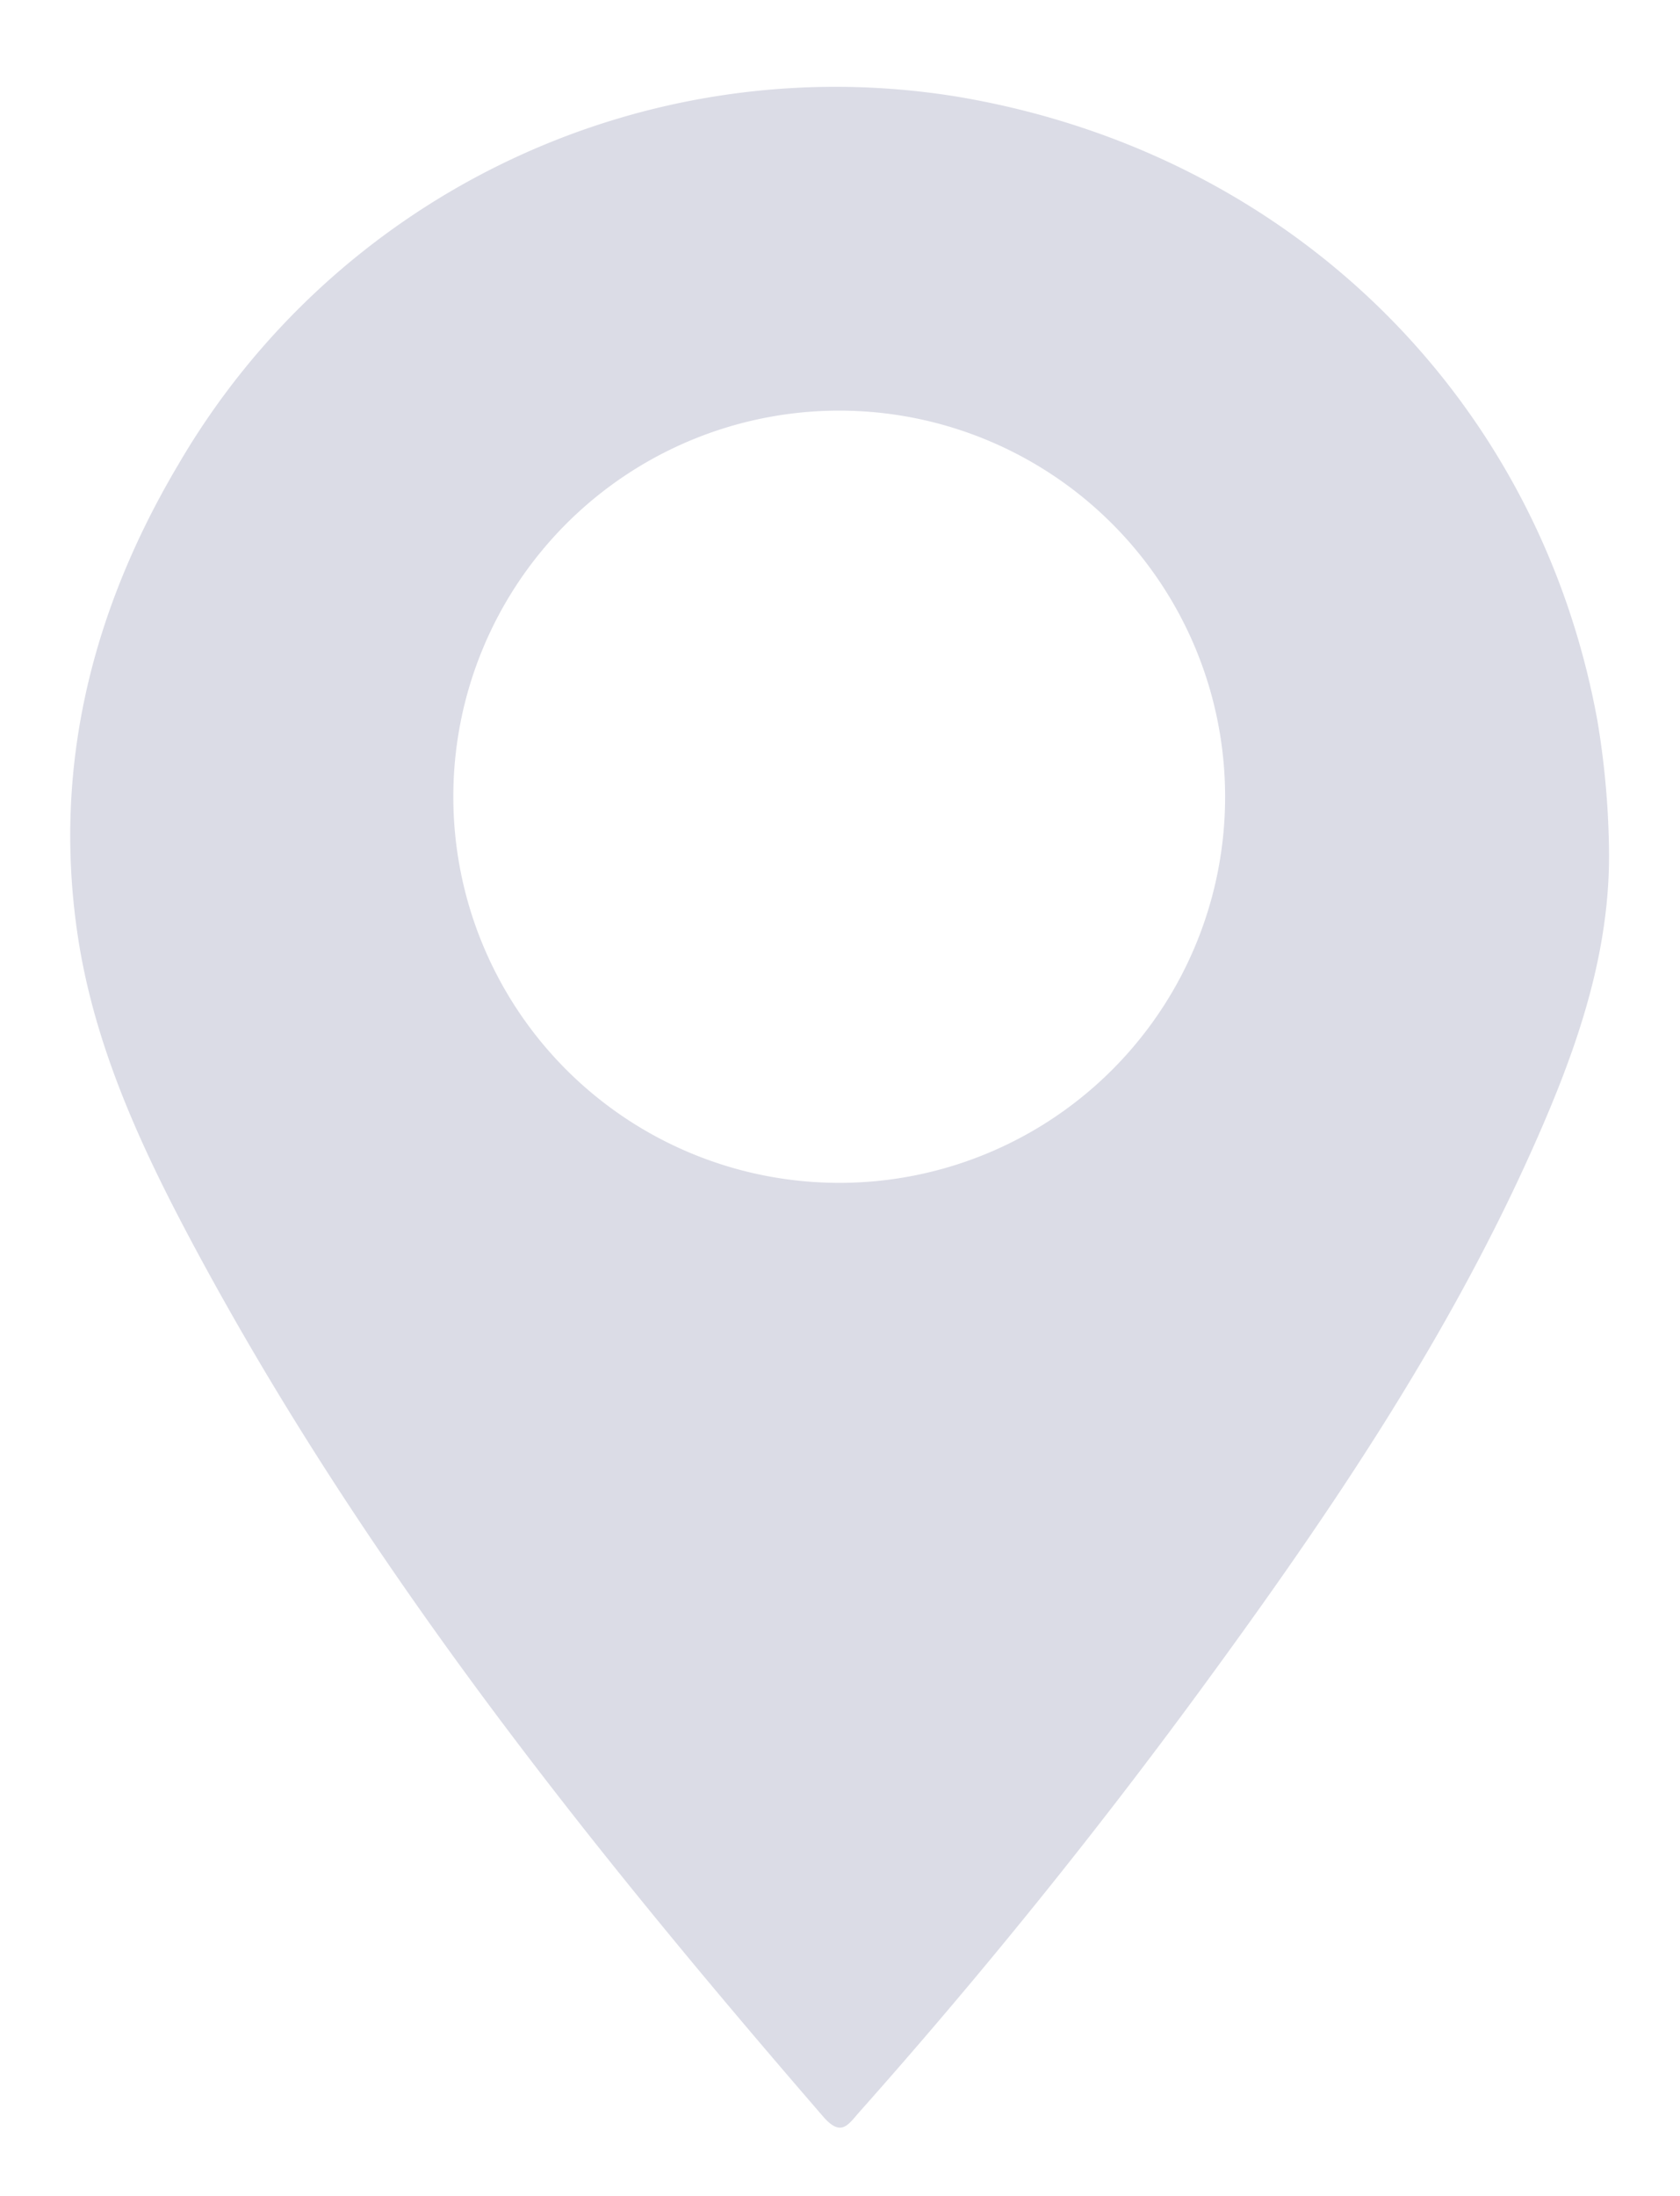<svg xmlns="http://www.w3.org/2000/svg" viewBox="0 0 93.426 122.038" fill="#dbdce6">
    <path class="aa048324-f503-418d-9375-ea22ab130758" d="M89.473,46.956c.126,5.325-1.426,10.279-3.467,15.096-4.876,11.505-11.836,21.766-19.178,31.78q-8.961,12.222-19.039,23.553c-.627.709-1.012,1.408-2.013.252C32.668,102.489,20.208,86.873,10.714,69.12,7.802,63.673,5.206,58.051,4.303,51.865c-1.365-9.355.859-18.042,5.616-26.05a42.288,42.288,0,0,1,43.332-20.439C71.784,8.493,85.568,22.122,88.831,40.046A46.609,46.609,0,0,1,89.473,46.956Zm-21.344-2.794A21.46,21.46,0,1,0,46.574,65.742,21.448,21.448,0,0,0,68.129,44.162Z" />
</svg>